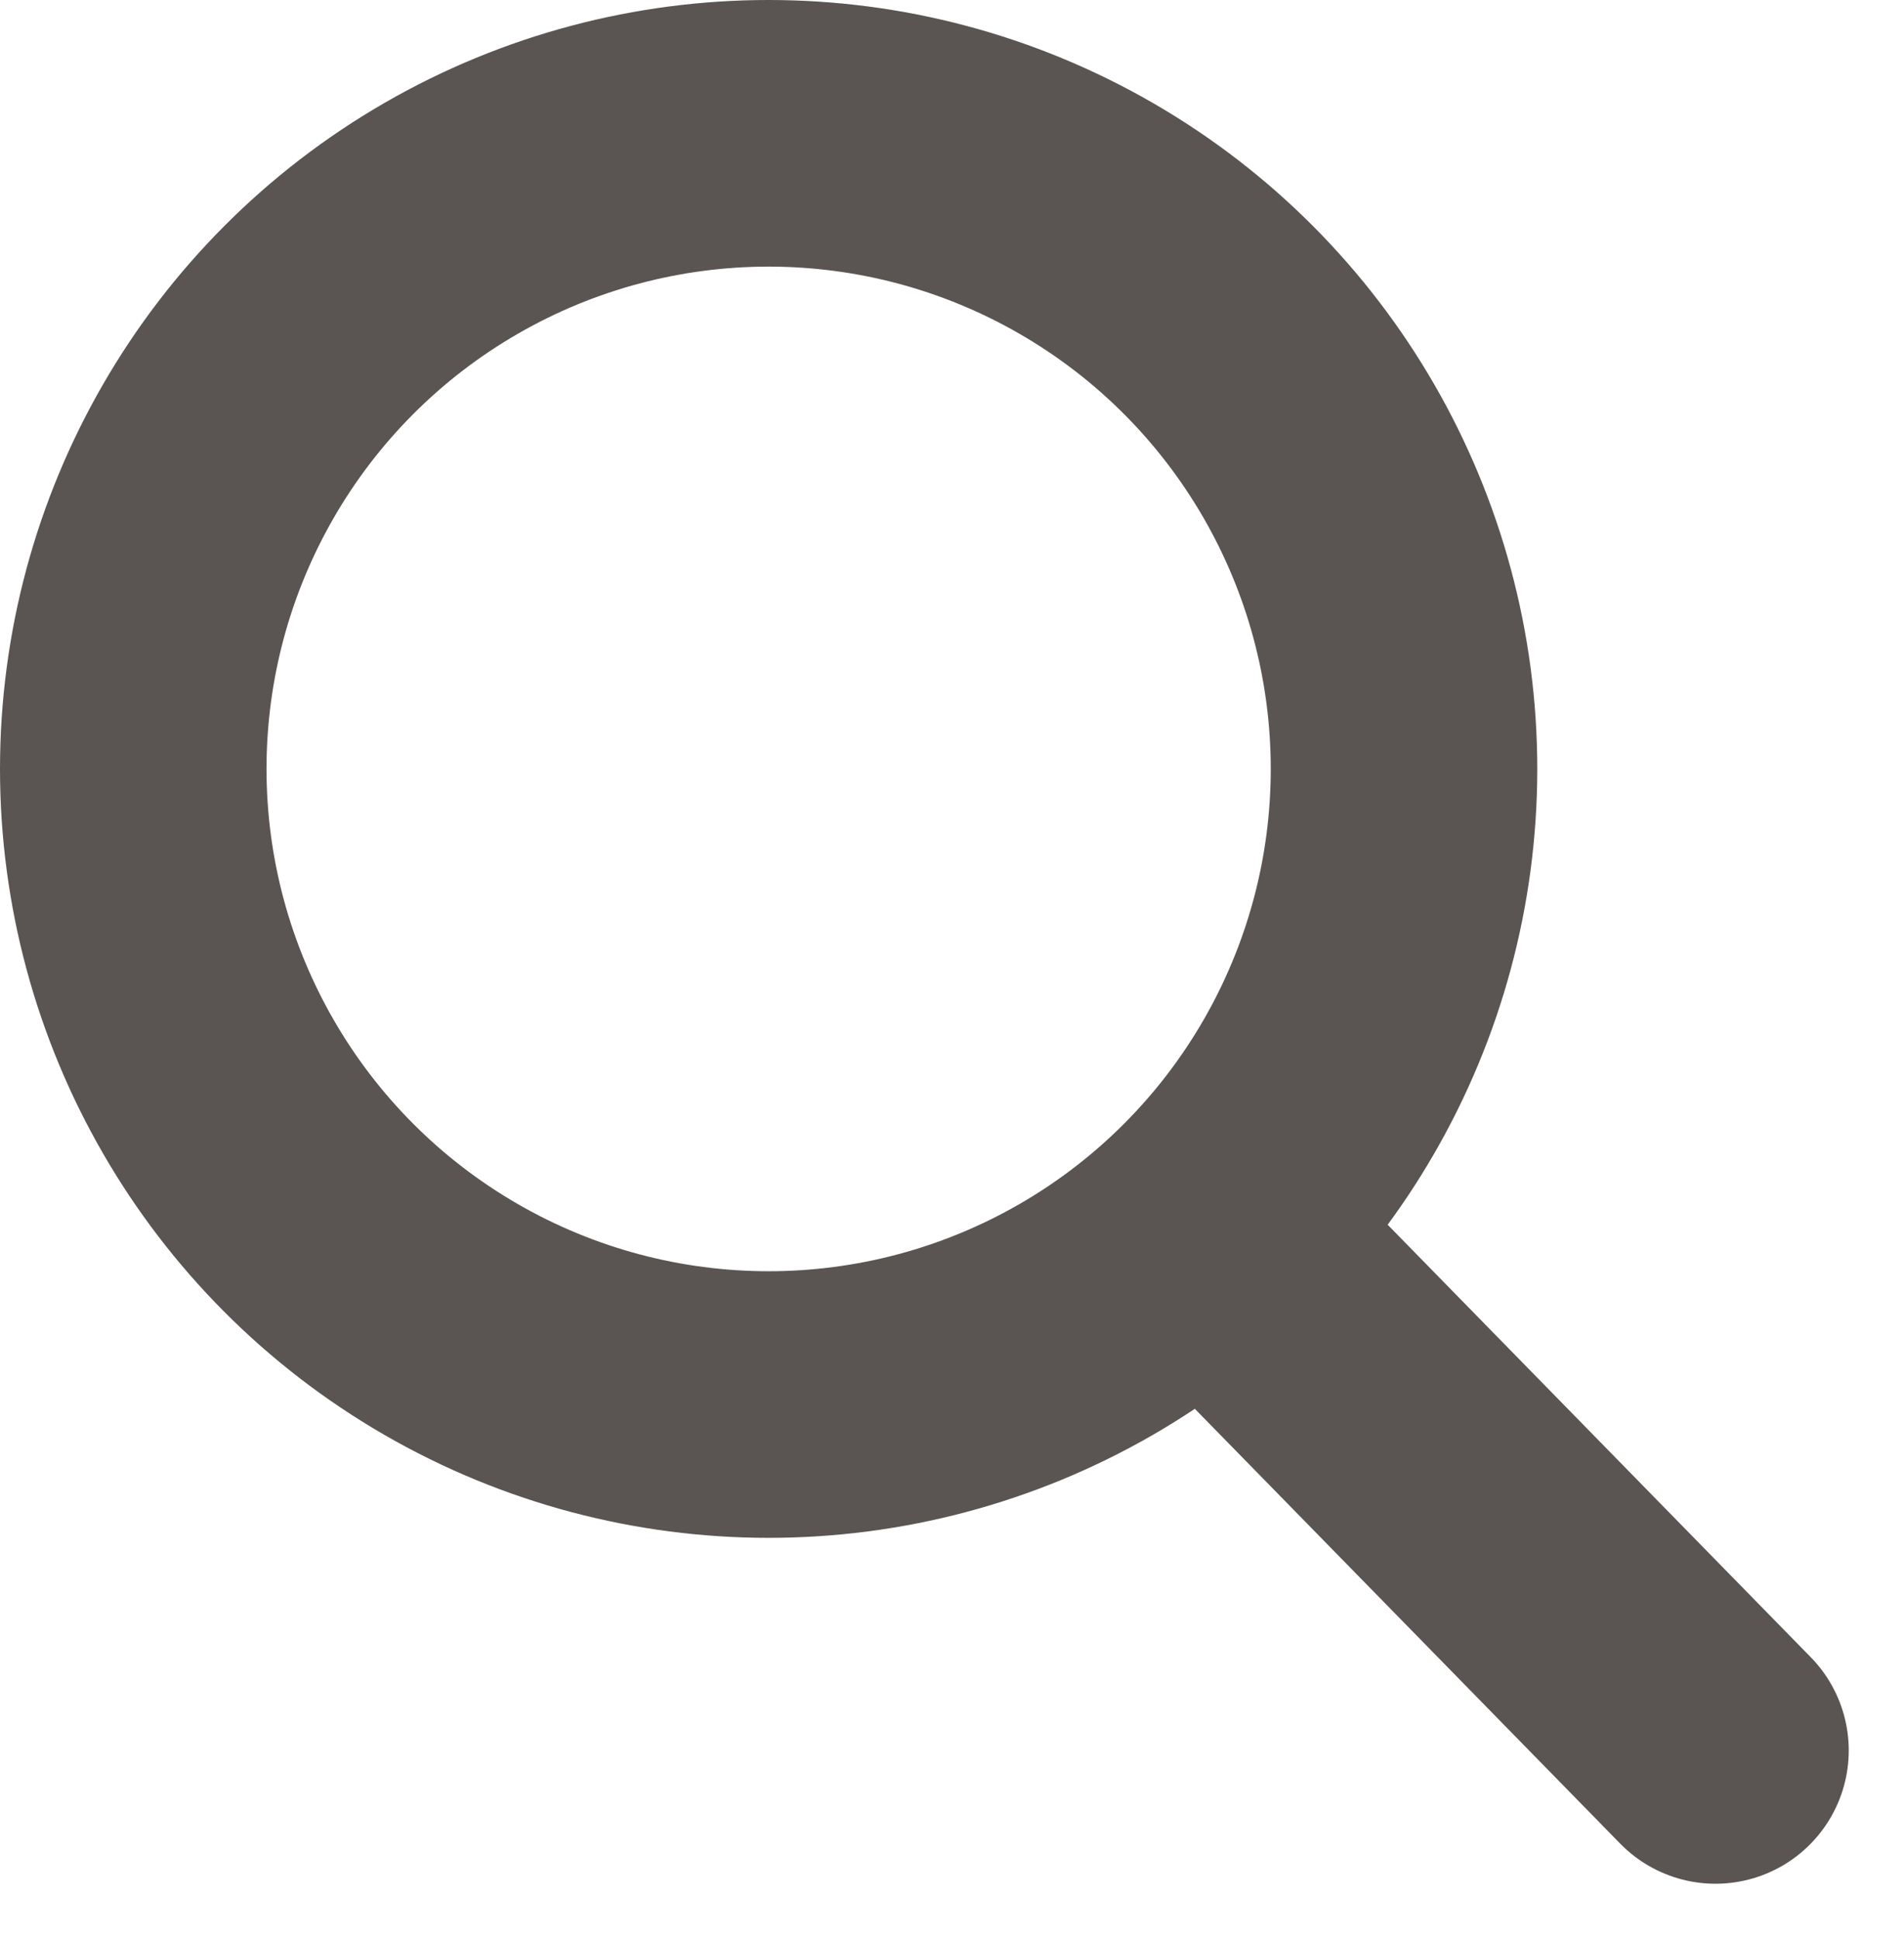 <svg xmlns="http://www.w3.org/2000/svg" width="10.716" height="10.909" viewBox="0 0 10.716 10.909">
  <g id="그룹_690" data-name="그룹 690" transform="translate(-325.345 -498.152)">
    <circle id="타원_363" data-name="타원 363" cx="3.576" cy="3.576" r="3.576" transform="translate(326.095 498.902)" stroke-width="1.5" stroke="#5a5553" stroke-linecap="round" stroke-linejoin="round" fill="none"/>
    <line id="선_142" data-name="선 142" x2="2.796" y2="2.857" transform="translate(332.204 505.143)" fill="none" stroke="#5a5553" stroke-linecap="round" stroke-linejoin="round" stroke-width="1.5"/>
  </g>
</svg>
